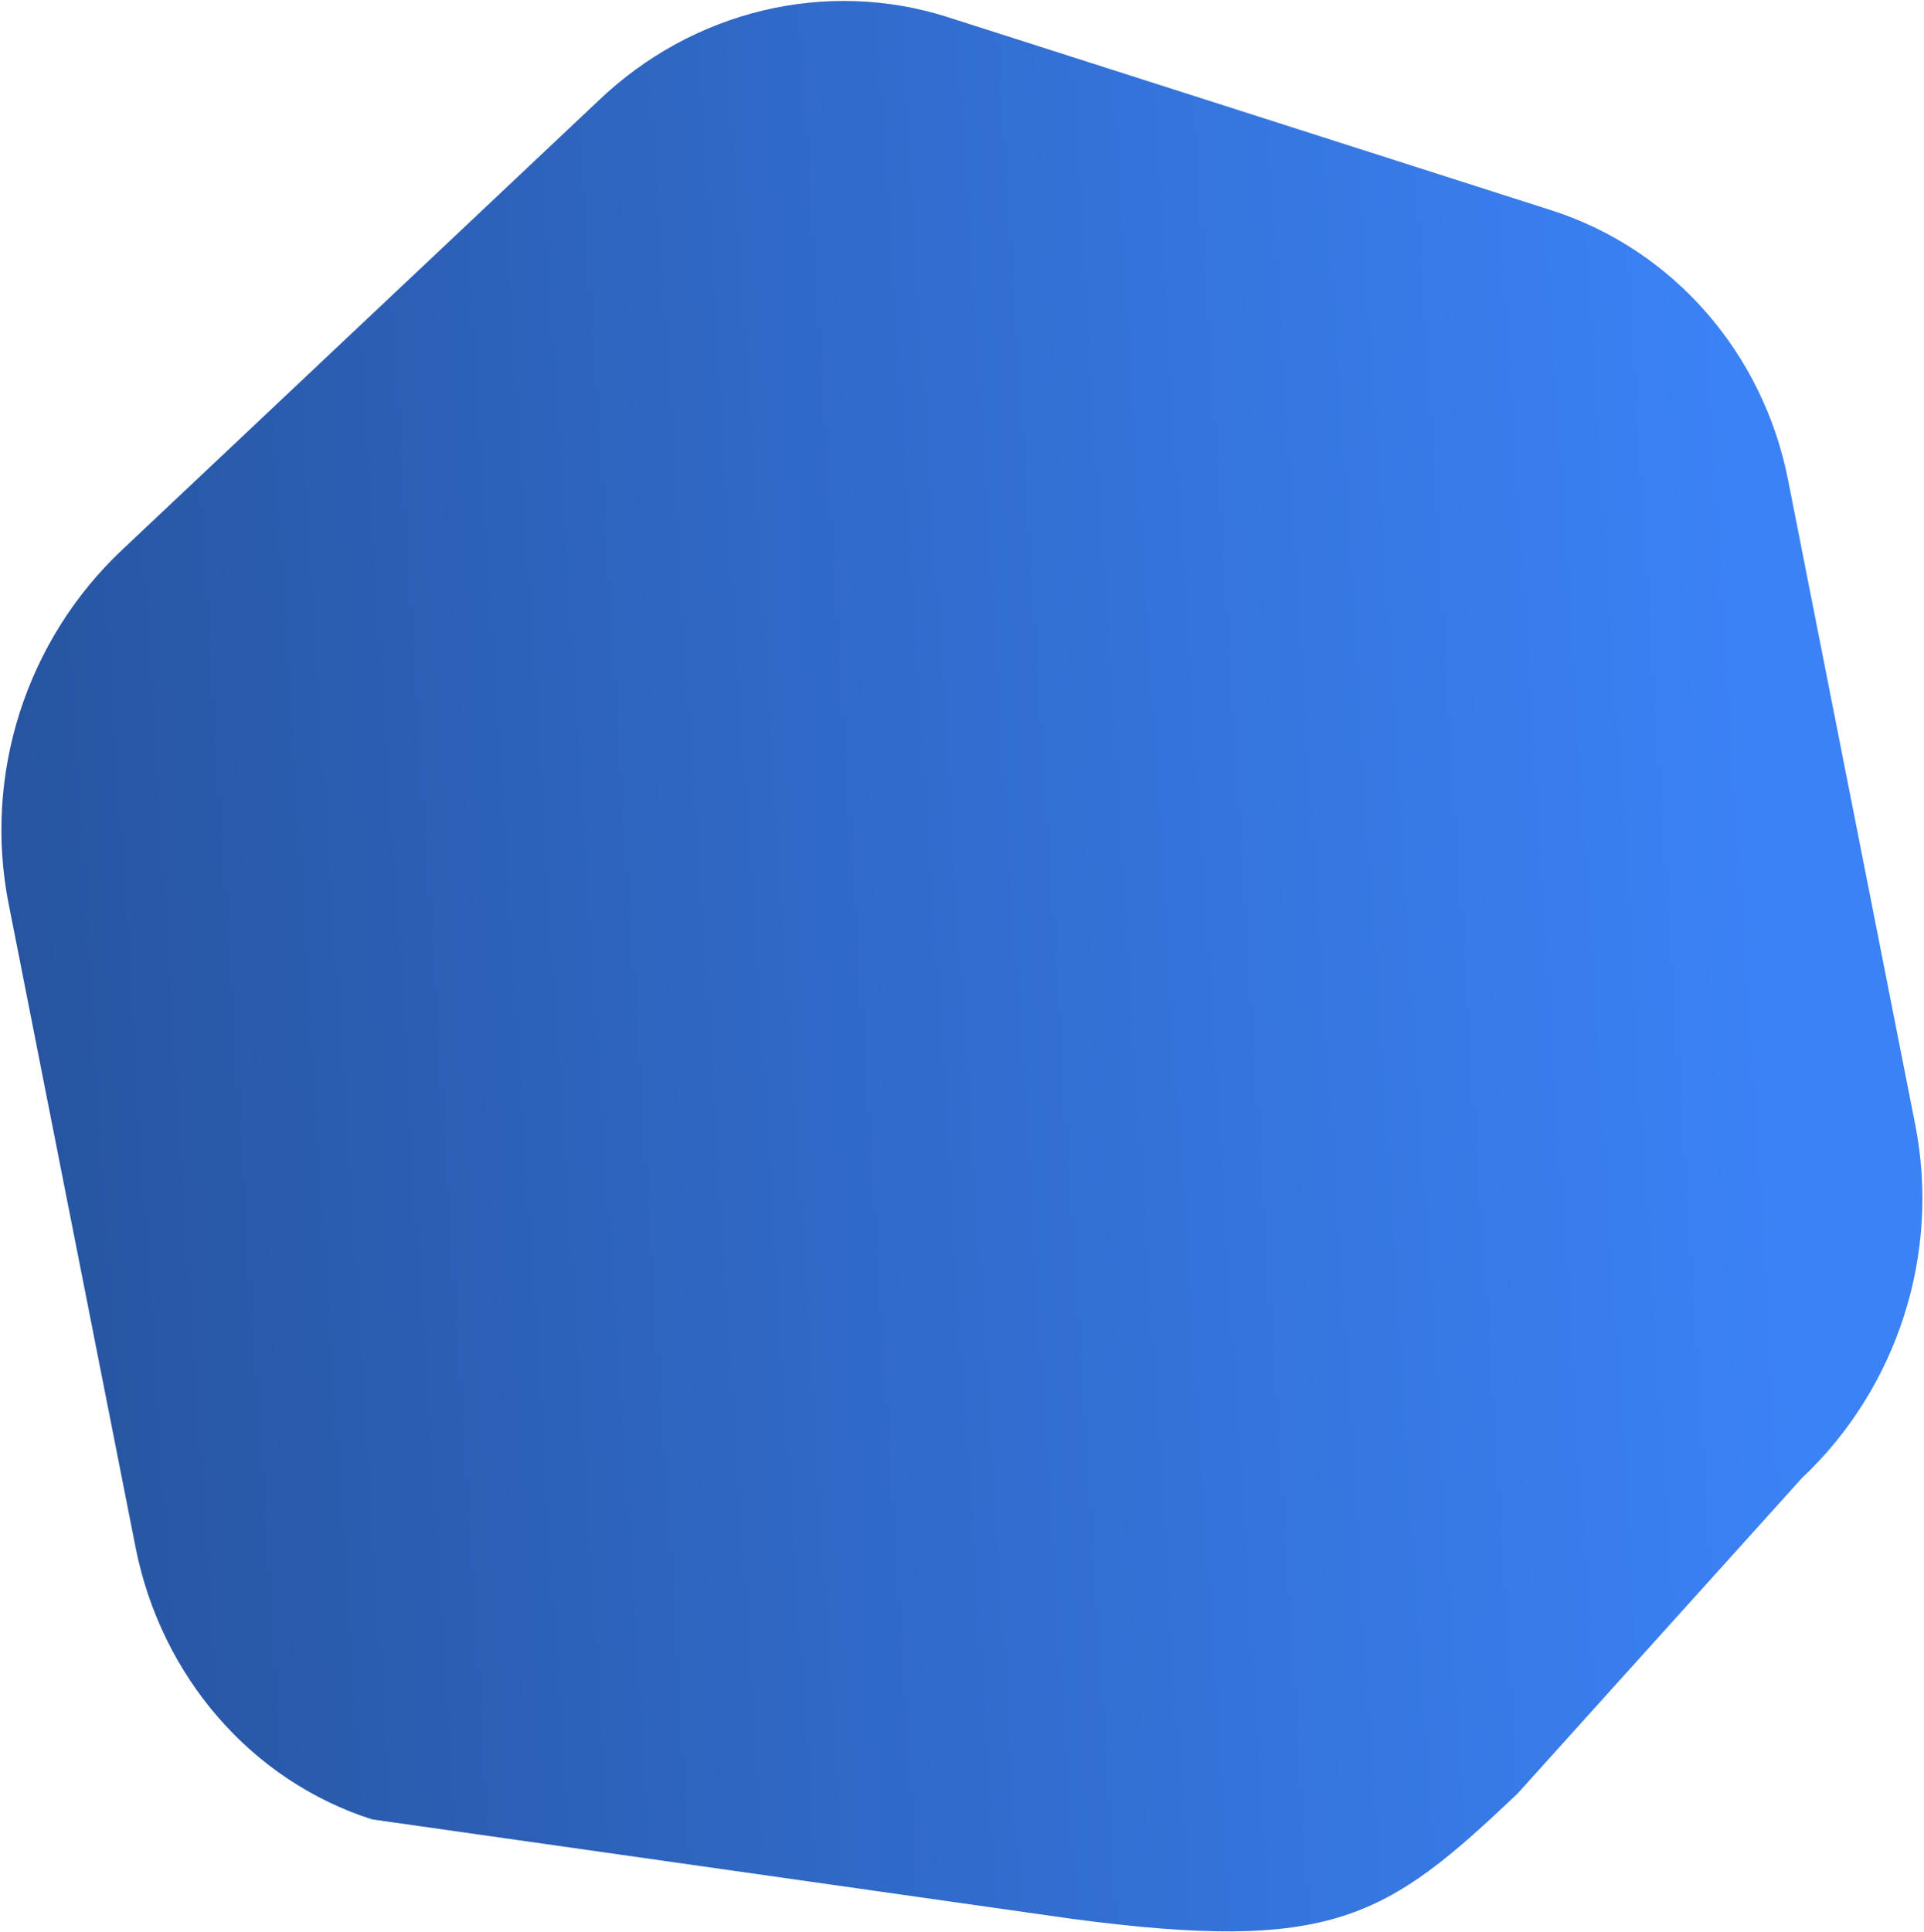 <svg width="953" height="957" viewBox="0 0 953 957" fill="none" xmlns="http://www.w3.org/2000/svg">
<path d="M768.377 104.127L469.584 8.524C409.277 -10.772 343.006 5.133 296.137 50.143L60.421 272.387C12.867 317.178 -8.427 383.795 4.325 447.882L67.174 766.446C79.926 830.533 124.675 881.96 184.296 901.037L530.975 950.3C659.745 967.3 686.435 950.297 751.717 888.203L892.48 732.06C940.035 687.269 961.329 620.653 948.576 556.566L885.728 238.002C873.432 174.851 828.683 123.423 768.377 104.127Z" fill="url(#paint0_linear_1237_11223)"/>
<defs>
<linearGradient id="paint0_linear_1237_11223" x1="872.858" y1="446.537" x2="18.244" y2="500.893" gradientUnits="userSpaceOnUse">
<stop stop-color="#3B82F6"/>
<stop offset="1" stop-color="#2755A1"/>
</linearGradient>
</defs>
</svg>
